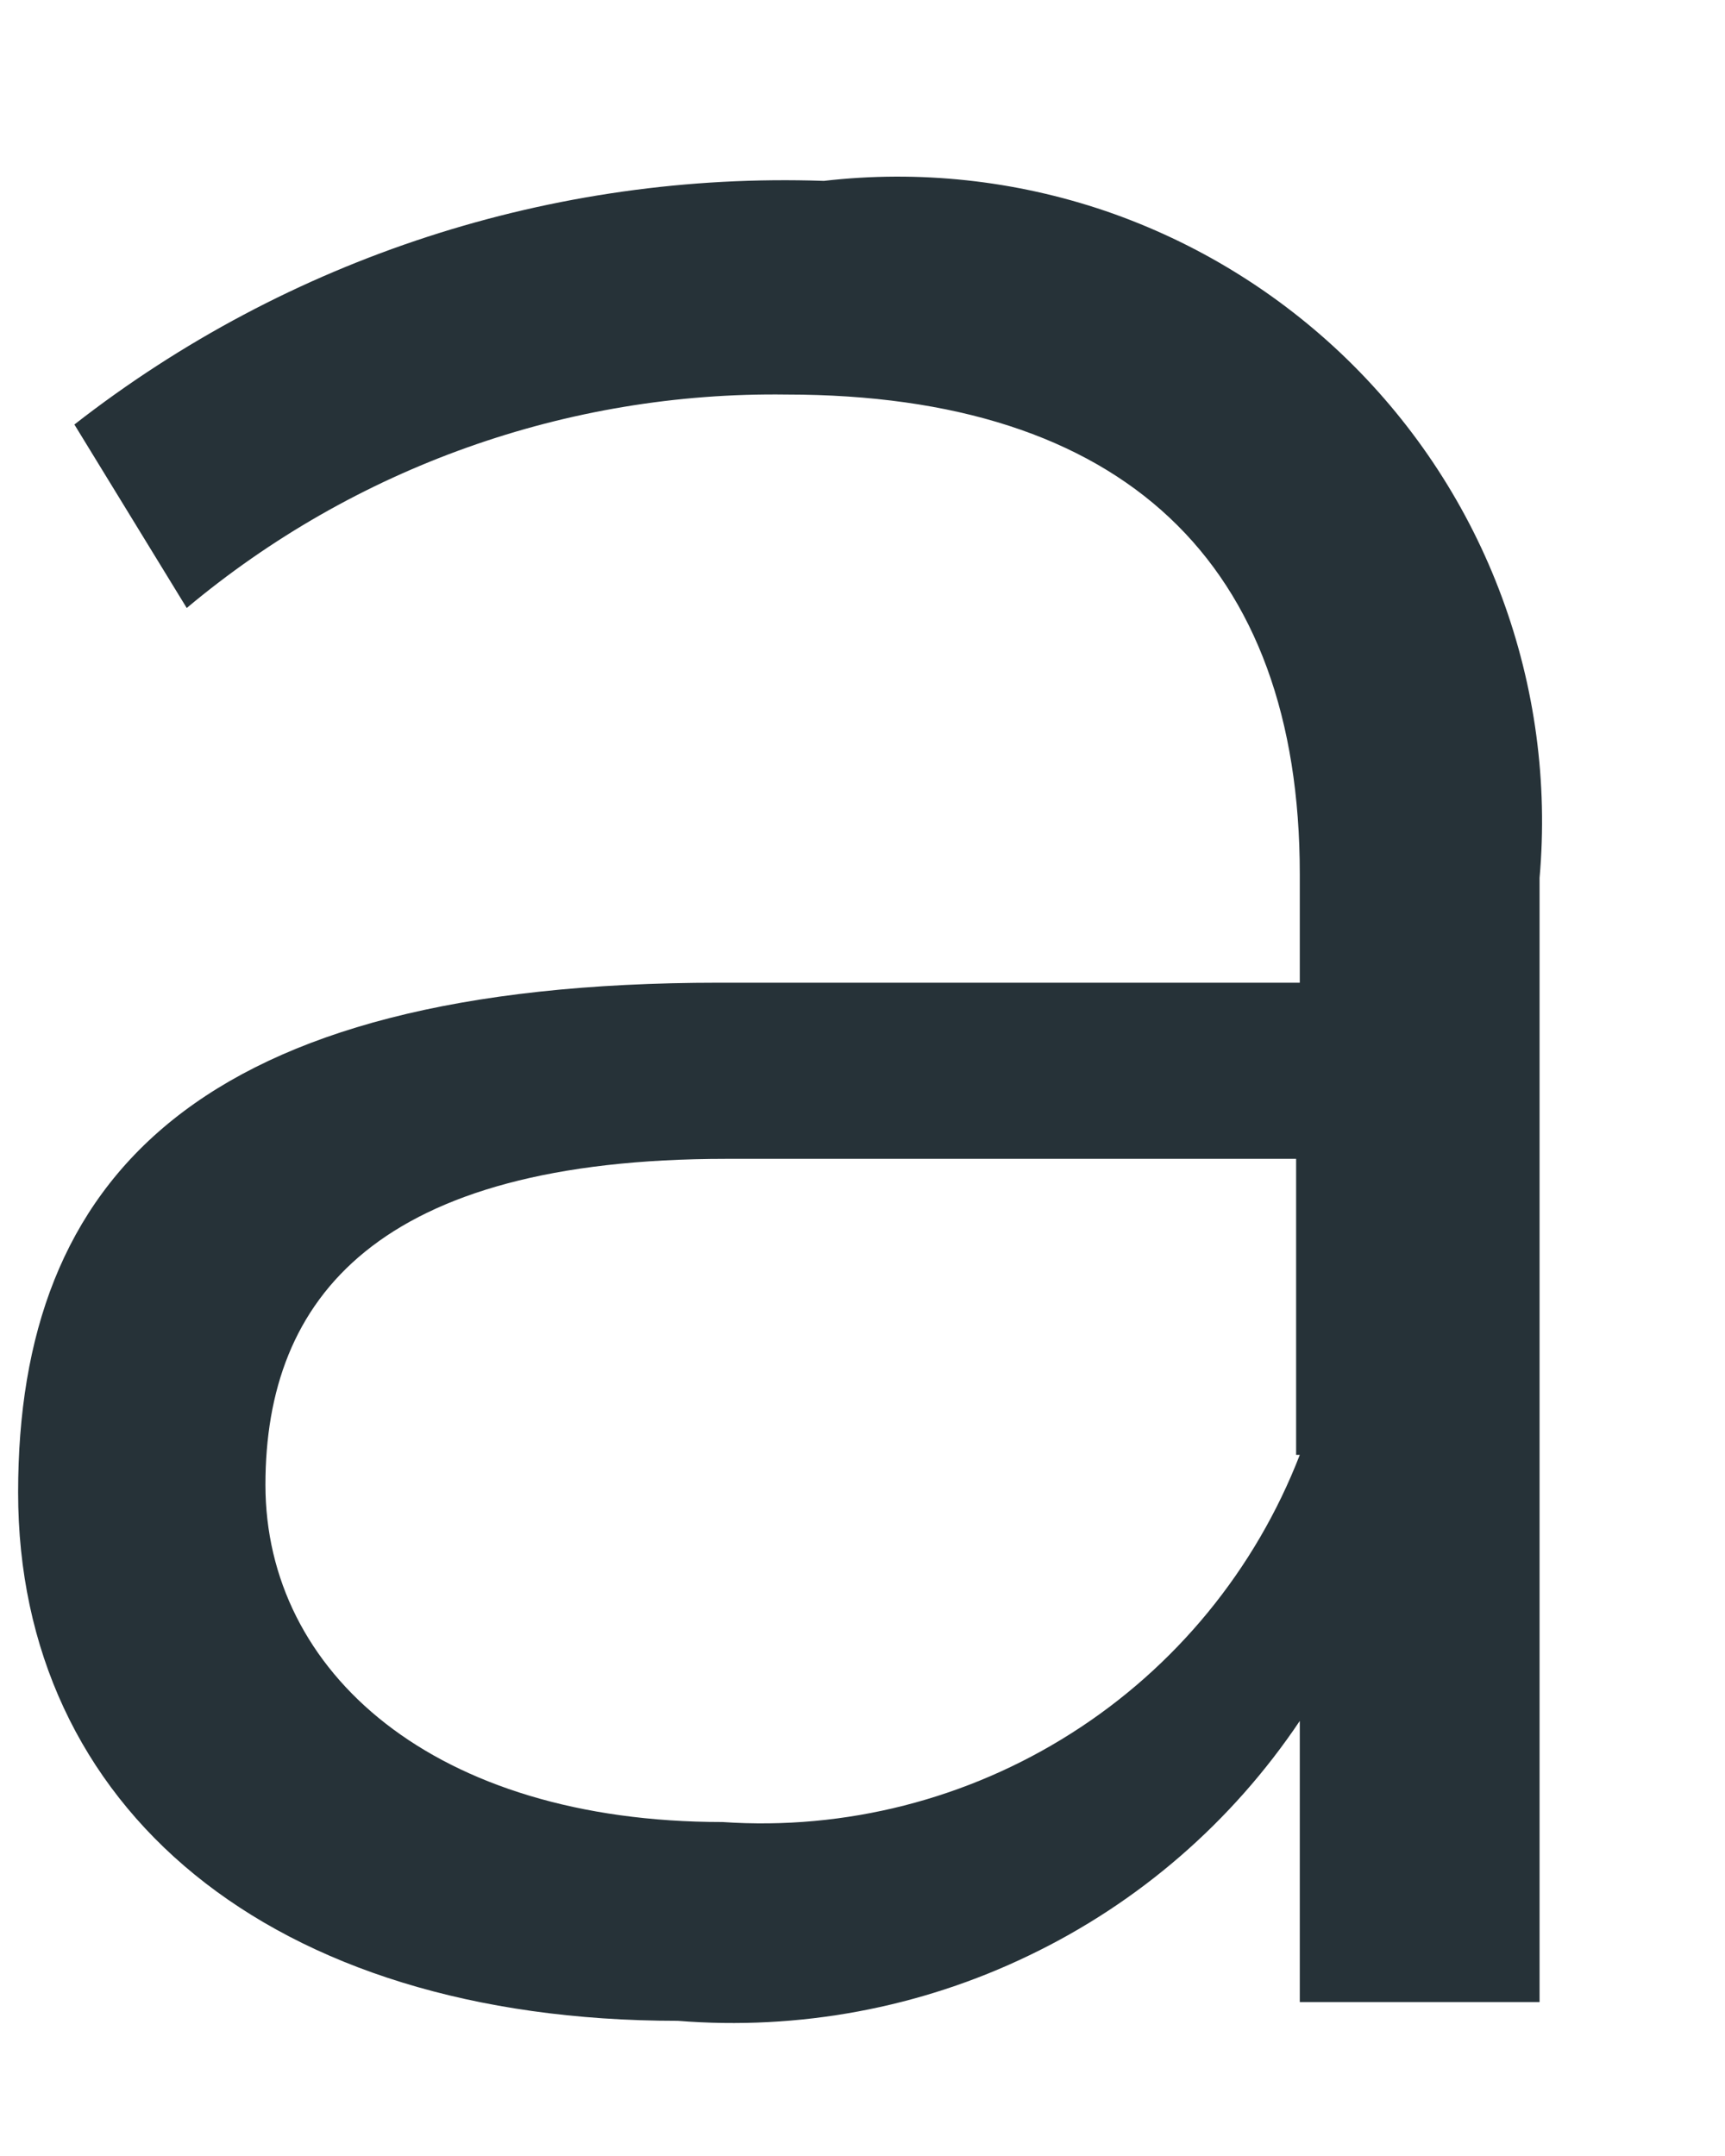 <?xml version="1.0" encoding="UTF-8" standalone="no"?><svg width='8' height='10' viewBox='0 0 8 10' fill='none' xmlns='http://www.w3.org/2000/svg'>
<path d='M7.14 4.072V9.286H6.028V7.982C5.714 8.45 5.282 8.825 4.774 9.069C4.267 9.314 3.704 9.418 3.143 9.373C1.248 9.373 0.084 8.382 0.084 6.922C0.084 5.462 0.918 4.558 3.334 4.558H6.028V4.054C6.028 2.612 5.211 1.83 3.647 1.83C2.631 1.816 1.644 2.168 0.866 2.82L0.345 1.969C1.335 1.196 2.565 0.796 3.821 0.839C4.261 0.788 4.708 0.836 5.128 0.979C5.548 1.123 5.93 1.358 6.248 1.667C6.566 1.977 6.811 2.353 6.965 2.769C7.119 3.185 7.179 3.63 7.14 4.072ZM6.011 6.748V5.375H3.369C1.752 5.375 1.231 6.018 1.231 6.887C1.231 7.756 2.013 8.451 3.351 8.451C3.921 8.49 4.488 8.345 4.969 8.039C5.451 7.733 5.822 7.28 6.028 6.748H6.011Z' fill='#263238'/>
</svg>
